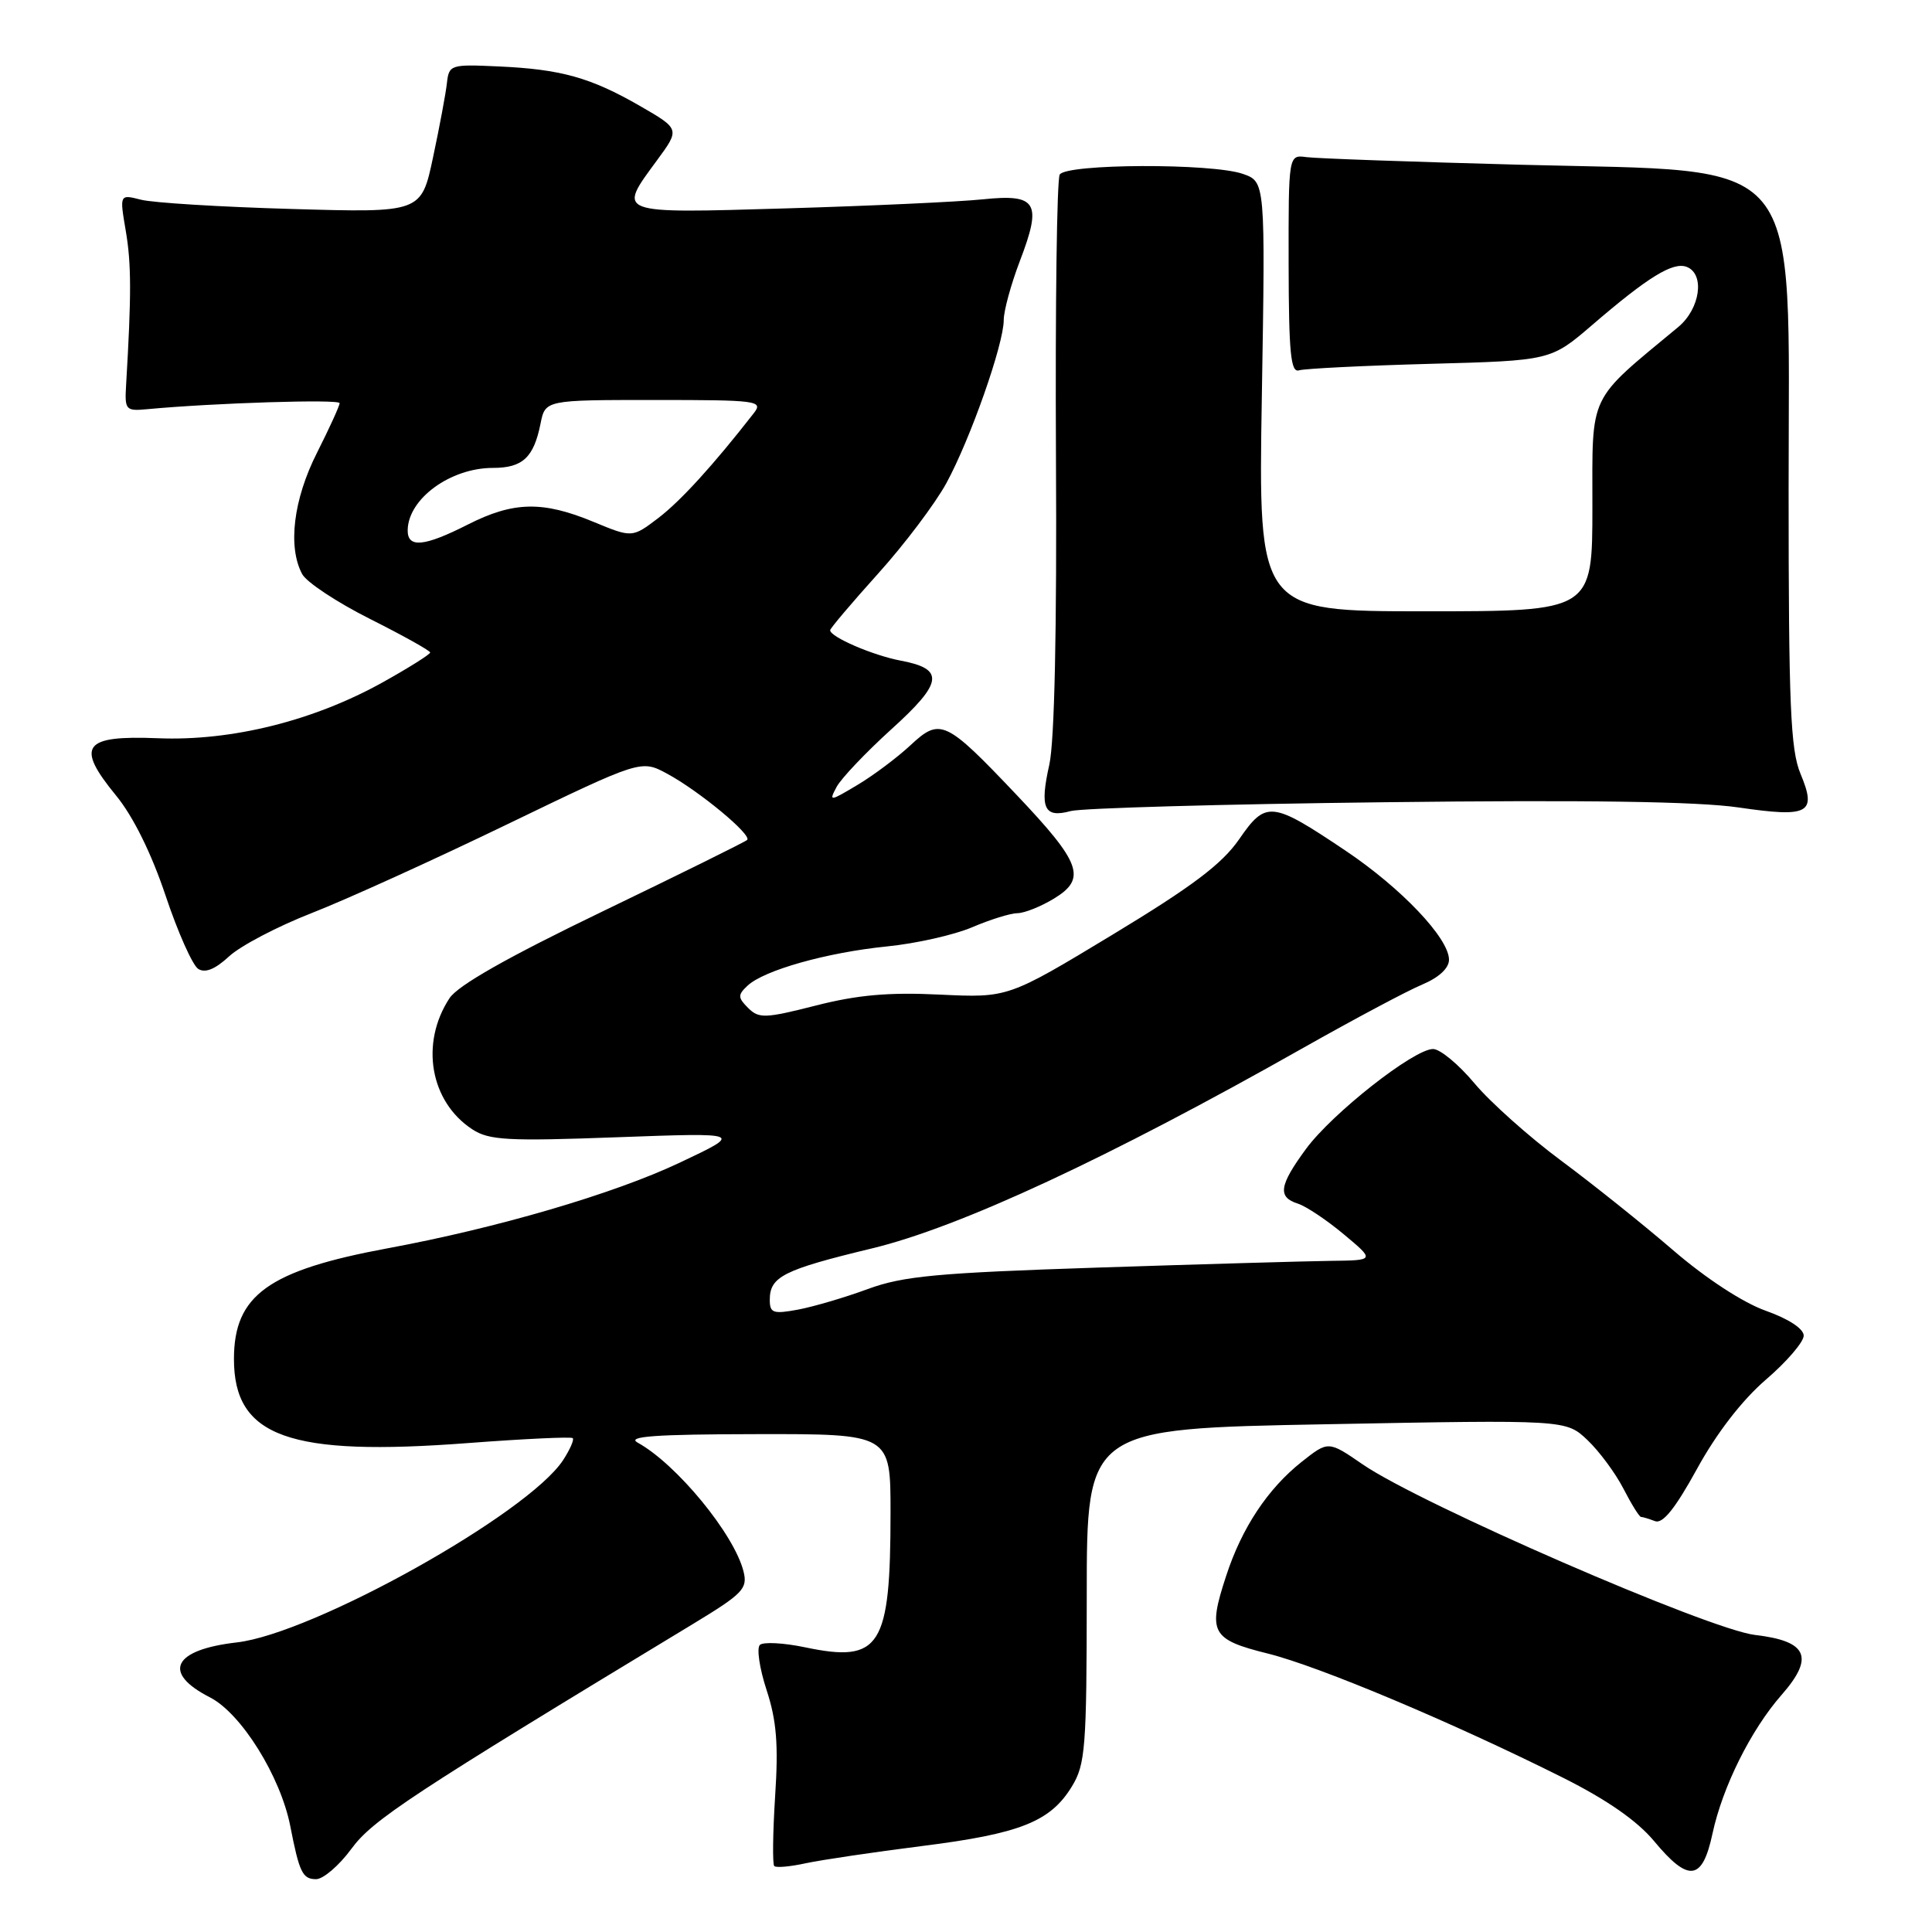<?xml version="1.0" encoding="UTF-8" standalone="no"?>
<!DOCTYPE svg PUBLIC "-//W3C//DTD SVG 1.1//EN" "http://www.w3.org/Graphics/SVG/1.1/DTD/svg11.dtd" >
<svg xmlns="http://www.w3.org/2000/svg" xmlns:xlink="http://www.w3.org/1999/xlink" version="1.1" viewBox="0 0 256 256">
 <g >
 <path fill="currentColor"
d=" M 46.56 244.98 C 49.38 241.14 54.34 237.87 91.83 215.18 C 98.46 211.16 99.09 210.50 98.52 208.22 C 97.28 203.28 89.66 194.01 84.50 191.16 C 82.98 190.33 86.75 190.05 100.25 190.03 C 118.00 190.00 118.00 190.00 118.00 200.38 C 118.00 218.26 116.66 220.37 106.69 218.28 C 103.84 217.68 101.13 217.54 100.69 217.96 C 100.24 218.38 100.64 221.08 101.58 223.95 C 102.90 227.98 103.16 231.17 102.71 237.99 C 102.40 242.84 102.35 247.01 102.59 247.26 C 102.84 247.51 104.72 247.34 106.77 246.89 C 108.82 246.45 115.75 245.42 122.16 244.61 C 135.20 242.97 139.19 241.38 142.04 236.70 C 143.82 233.78 143.99 231.56 144.00 211.41 C 144.00 189.31 144.00 189.31 175.75 188.72 C 207.50 188.12 207.50 188.12 210.34 190.81 C 211.90 192.29 214.05 195.19 215.11 197.25 C 216.17 199.31 217.22 201.00 217.44 201.00 C 217.66 201.00 218.49 201.25 219.30 201.56 C 220.32 201.95 221.97 199.90 224.87 194.62 C 227.45 189.91 230.84 185.52 233.99 182.81 C 236.75 180.44 239.00 177.82 239.00 176.98 C 239.00 176.07 237.01 174.76 233.97 173.68 C 230.97 172.62 226.04 169.40 221.72 165.68 C 217.75 162.26 211.05 156.90 206.83 153.77 C 202.61 150.64 197.45 146.03 195.37 143.54 C 193.28 141.04 190.82 139.00 189.89 139.00 C 187.35 139.00 176.53 147.51 173.05 152.24 C 169.49 157.09 169.26 158.63 171.98 159.49 C 173.07 159.84 175.81 161.67 178.07 163.56 C 182.19 167.00 182.19 167.00 176.34 167.07 C 173.13 167.11 159.25 167.51 145.50 167.96 C 124.21 168.66 119.68 169.08 115.00 170.80 C 111.97 171.92 107.81 173.14 105.75 173.53 C 102.44 174.14 102.00 173.99 102.00 172.23 C 102.00 169.16 103.81 168.25 115.54 165.42 C 127.16 162.62 146.90 153.44 172.70 138.84 C 179.41 135.05 186.50 131.27 188.45 130.46 C 190.66 129.53 192.00 128.29 192.00 127.17 C 192.00 124.33 185.69 117.68 178.28 112.71 C 168.49 106.14 167.74 106.06 164.19 111.21 C 161.92 114.49 157.98 117.46 147.40 123.86 C 133.57 132.22 133.57 132.22 124.53 131.79 C 117.79 131.46 113.62 131.83 108.10 133.24 C 101.39 134.95 100.55 134.98 99.13 133.56 C 97.76 132.19 97.75 131.83 99.04 130.62 C 101.21 128.56 109.58 126.21 117.50 125.41 C 121.35 125.03 126.45 123.88 128.83 122.86 C 131.22 121.84 133.92 121.00 134.83 121.00 C 135.75 120.99 137.93 120.12 139.67 119.06 C 144.02 116.41 143.27 114.35 134.65 105.27 C 125.28 95.40 124.58 95.08 120.64 98.75 C 118.91 100.36 115.76 102.73 113.63 104.00 C 109.92 106.22 109.81 106.23 110.86 104.26 C 111.47 103.13 114.73 99.70 118.10 96.64 C 124.96 90.44 125.21 88.64 119.36 87.54 C 115.68 86.85 110.00 84.40 110.00 83.51 C 110.00 83.26 112.86 79.89 116.35 76.01 C 119.84 72.14 123.92 66.73 125.41 64.00 C 128.59 58.15 133.00 45.61 133.00 42.41 C 133.00 41.18 133.96 37.68 135.12 34.63 C 138.11 26.83 137.42 25.67 130.25 26.41 C 127.09 26.74 115.39 27.28 104.25 27.61 C 81.45 28.28 81.79 28.40 87.05 21.25 C 90.10 17.10 90.10 17.10 84.80 14.04 C 78.25 10.27 74.33 9.17 66.00 8.80 C 59.72 8.51 59.49 8.58 59.22 11.00 C 59.07 12.38 58.24 16.81 57.38 20.85 C 55.82 28.19 55.82 28.19 38.66 27.69 C 29.22 27.42 20.23 26.87 18.67 26.46 C 15.84 25.74 15.84 25.74 16.67 30.62 C 17.41 34.97 17.42 39.04 16.71 51.00 C 16.51 54.32 16.65 54.49 19.50 54.22 C 28.36 53.39 45.00 52.87 45.00 53.42 C 45.00 53.77 43.65 56.73 42.00 60.00 C 38.87 66.19 38.11 72.47 40.04 76.07 C 40.61 77.14 44.66 79.82 49.04 82.02 C 53.42 84.22 57.00 86.22 57.00 86.46 C 57.00 86.70 54.19 88.47 50.75 90.39 C 41.59 95.50 30.69 98.22 20.93 97.82 C 10.99 97.42 9.97 98.82 15.40 105.44 C 17.64 108.17 20.07 113.09 21.93 118.64 C 23.56 123.52 25.51 127.89 26.26 128.38 C 27.18 128.97 28.50 128.44 30.36 126.72 C 31.86 125.33 36.78 122.75 41.29 120.99 C 45.81 119.23 57.48 113.93 67.22 109.22 C 84.95 100.66 84.95 100.66 88.40 102.52 C 92.63 104.80 99.68 110.64 99.00 111.30 C 98.72 111.56 90.11 115.82 79.86 120.76 C 67.29 126.82 60.67 130.57 59.56 132.27 C 55.64 138.25 56.99 145.98 62.58 149.64 C 64.79 151.09 67.25 151.23 81.81 150.69 C 98.50 150.08 98.50 150.08 90.00 154.09 C 81.30 158.20 65.83 162.73 51.39 165.40 C 35.56 168.34 31.00 171.61 31.00 180.08 C 31.00 190.40 38.29 193.02 62.06 191.21 C 69.45 190.65 75.67 190.36 75.89 190.56 C 76.10 190.77 75.52 192.08 74.61 193.48 C 69.95 200.59 41.53 216.46 31.37 217.63 C 22.91 218.60 21.43 221.65 27.82 224.91 C 31.97 227.03 37.18 235.39 38.47 242.00 C 39.66 248.10 40.09 249.00 41.88 249.00 C 42.83 249.00 44.94 247.19 46.56 244.98 Z  M 226.91 242.98 C 228.24 236.77 232.01 229.20 236.08 224.57 C 240.45 219.58 239.51 217.45 232.55 216.64 C 226.44 215.92 188.20 199.30 180.55 194.03 C 176.01 190.91 176.01 190.91 172.48 193.70 C 167.98 197.27 164.54 202.46 162.47 208.82 C 160.00 216.34 160.49 217.24 168.01 219.11 C 174.83 220.81 192.56 228.27 207.17 235.59 C 212.93 238.48 216.95 241.28 219.17 243.95 C 223.75 249.47 225.57 249.24 226.91 242.98 Z  M 183.47 106.30 C 210.06 105.98 224.95 106.20 230.35 106.99 C 239.72 108.36 240.77 107.79 238.57 102.51 C 237.25 99.35 237.00 93.39 237.00 64.95 C 237.00 19.66 239.61 22.83 201.50 21.83 C 187.20 21.45 174.43 21.00 173.11 20.82 C 170.73 20.50 170.73 20.50 170.75 35.00 C 170.77 46.79 171.03 49.42 172.13 49.07 C 172.89 48.84 180.70 48.45 189.49 48.21 C 205.48 47.78 205.48 47.78 210.99 43.05 C 218.37 36.70 221.68 34.67 223.49 35.36 C 225.94 36.30 225.29 40.91 222.38 43.33 C 210.32 53.33 211.00 51.90 211.00 67.13 C 211.00 81.00 211.00 81.00 188.86 81.00 C 166.73 81.00 166.73 81.00 167.20 52.54 C 167.67 24.08 167.67 24.08 164.68 23.04 C 160.58 21.61 141.32 21.68 140.42 23.13 C 140.04 23.75 139.82 40.51 139.92 60.38 C 140.05 83.34 139.73 98.25 139.04 101.32 C 137.74 107.11 138.35 108.43 141.87 107.47 C 143.32 107.08 162.04 106.55 183.47 106.30 Z  M 54.02 70.25 C 54.08 66.09 59.68 62.00 65.31 62.00 C 69.25 62.00 70.72 60.63 71.62 56.15 C 72.25 53.00 72.25 53.00 86.75 53.00 C 100.41 53.00 101.17 53.10 99.88 54.75 C 94.53 61.62 90.19 66.38 87.23 68.64 C 83.77 71.27 83.77 71.27 78.62 69.14 C 71.91 66.36 68.04 66.44 62.00 69.50 C 56.19 72.45 53.99 72.65 54.02 70.25 Z "/>
</g>
</svg>